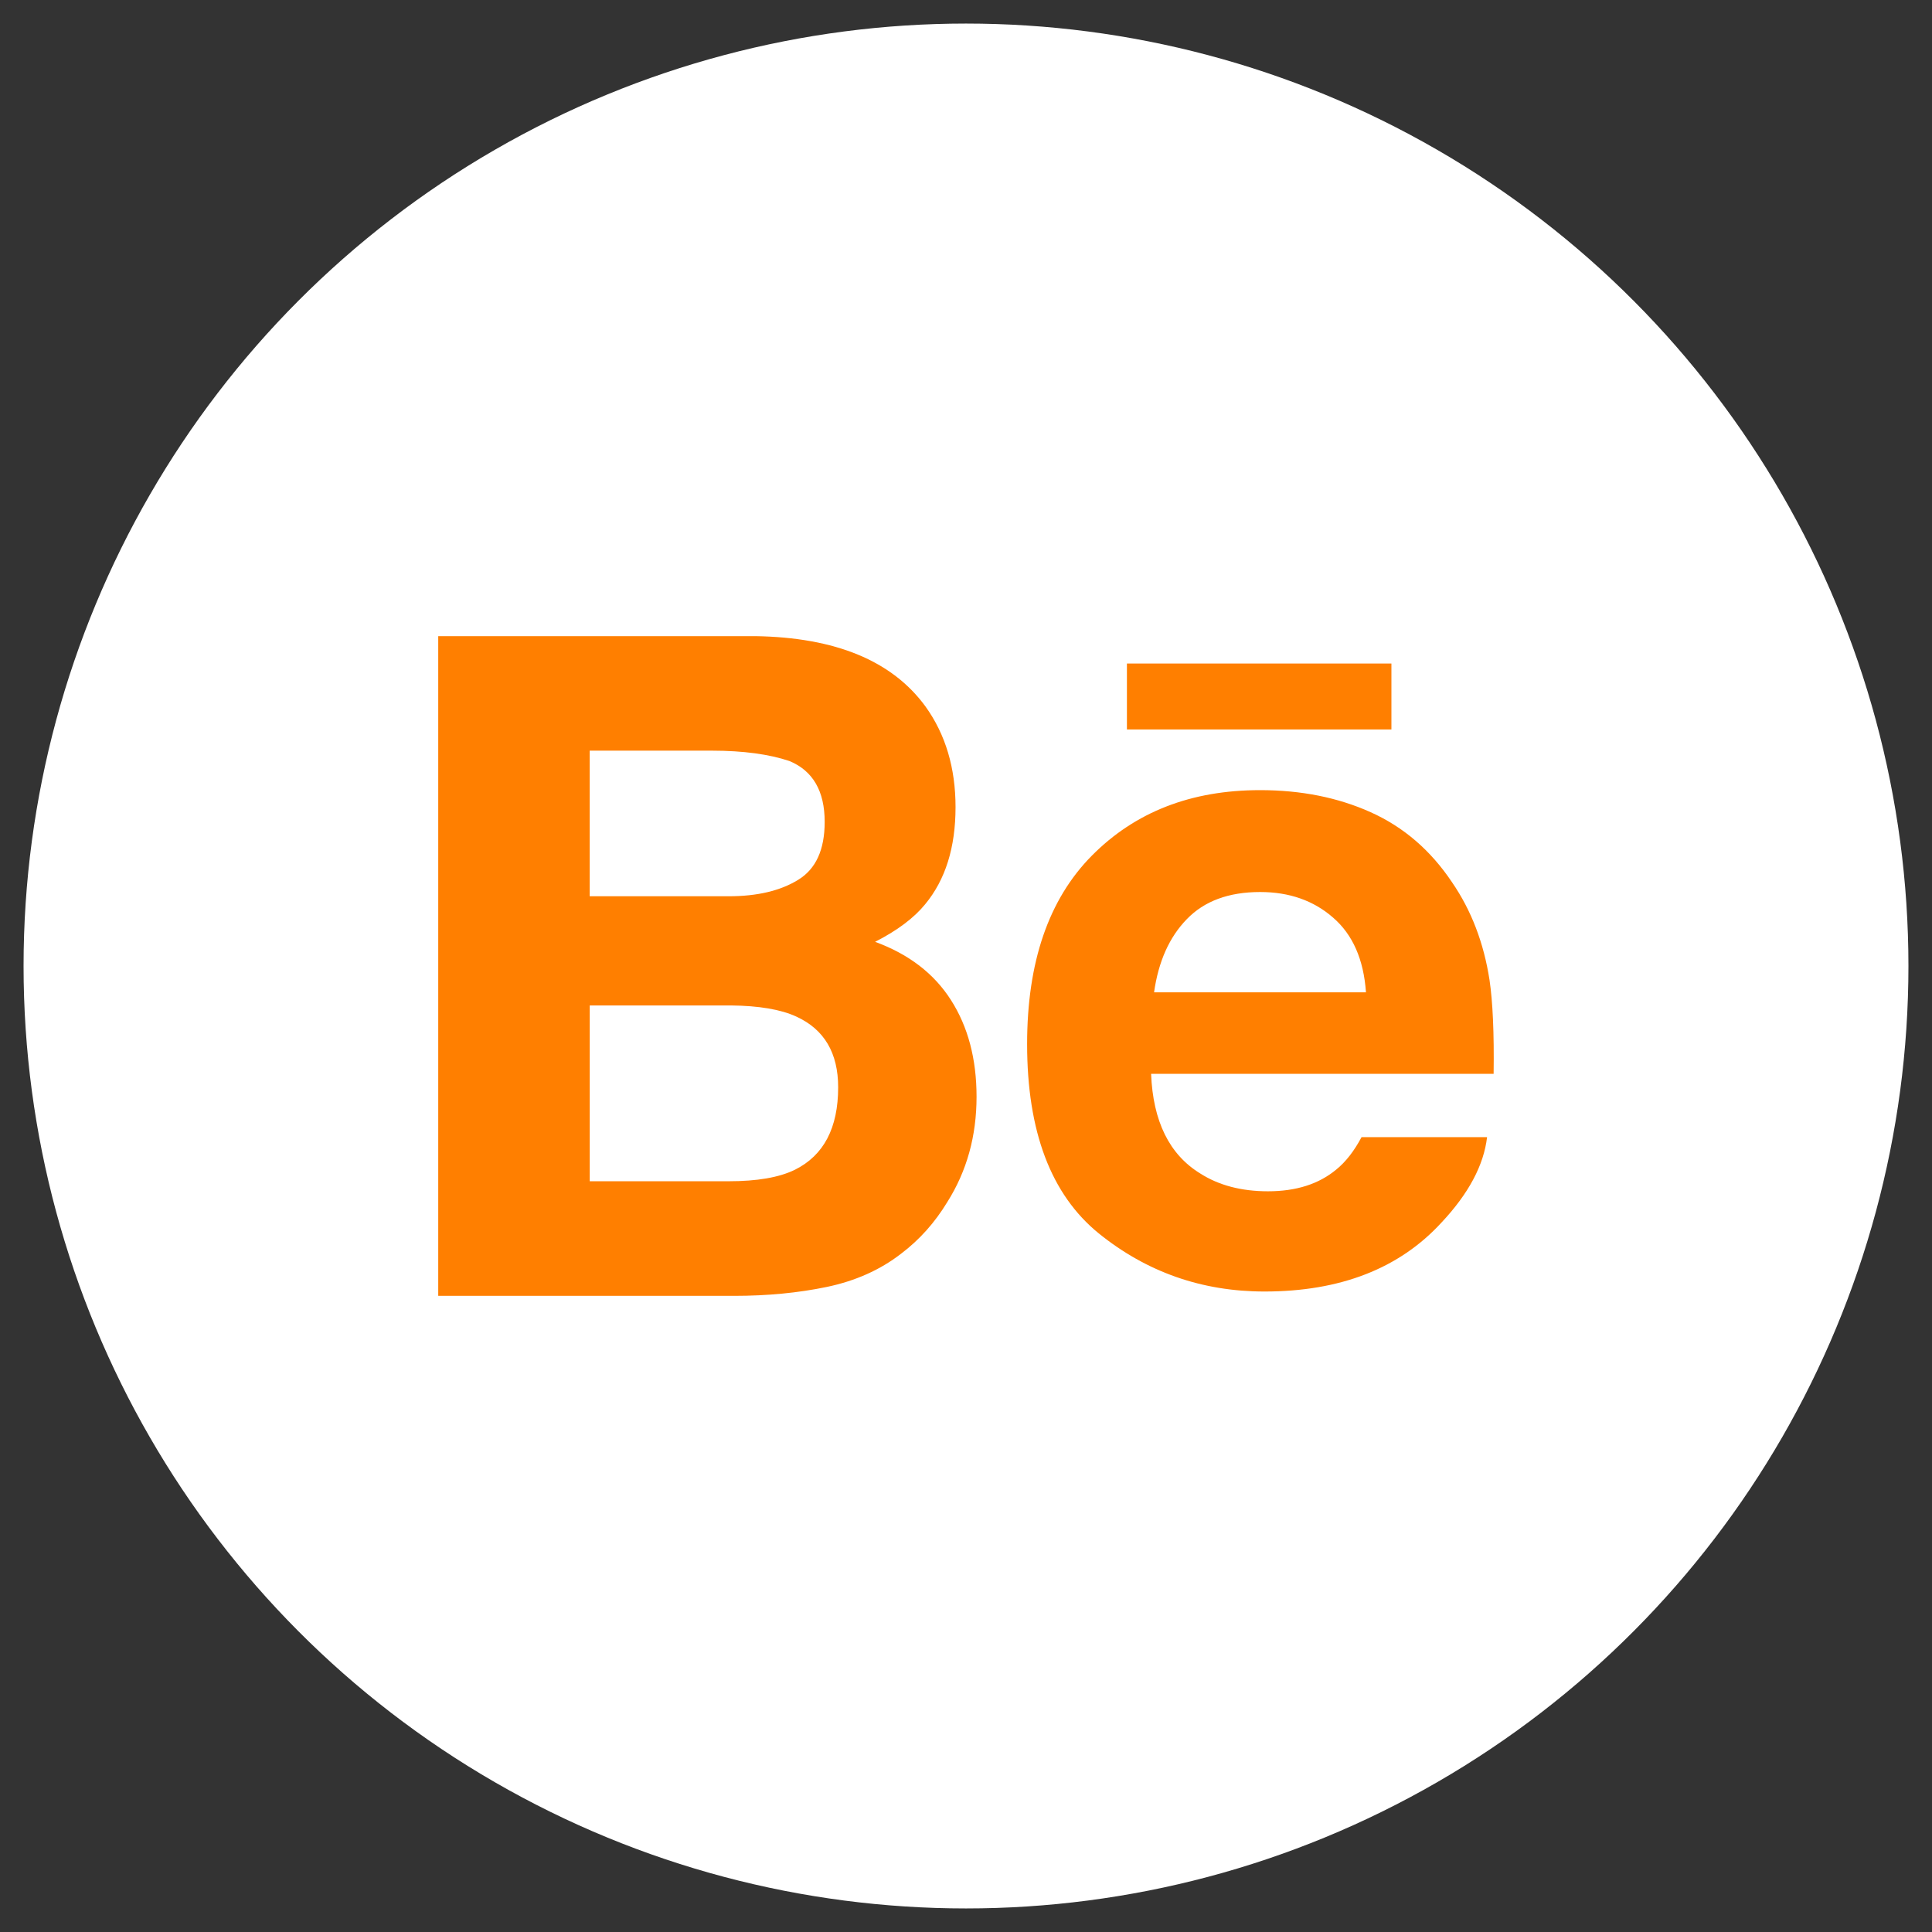 <?xml version="1.0" encoding="utf-8"?>
<!-- Generator: Adobe Illustrator 16.0.0, SVG Export Plug-In . SVG Version: 6.00 Build 0)  -->
<!DOCTYPE svg PUBLIC "-//W3C//DTD SVG 1.1//EN" "http://www.w3.org/Graphics/SVG/1.1/DTD/svg11.dtd">
<svg version="1.1" id="Calque_1" xmlns="http://www.w3.org/2000/svg" xmlns:xlink="http://www.w3.org/1999/xlink" x="0px" y="0px"
	 width="41px" height="41px" viewBox="0 0 41 41" enable-background="new 0 0 41 41" xml:space="preserve">
<rect x="0" y="0" width="41" height="41" fill="#333333" stroke="none"/>
<circle fill="#FFFFFF" cx="20.5" cy="20.5" r="20"/>
<path fill-rule="evenodd" clip-rule="evenodd" fill="#FF7F00" d="M23.915,15.48h5.613v-1.399h-5.613V15.48z M20.181,21.223
	c0.361,0.564,0.543,1.248,0.543,2.051c0,0.832-0.205,1.576-0.62,2.234c-0.264,0.436-0.592,0.804-0.985,1.1
	c-0.443,0.343-0.971,0.577-1.574,0.703c-0.605,0.126-1.262,0.189-1.967,0.189H9.3v-14h6.731c1.696,0.027,2.899,0.521,3.608,1.491
	c0.428,0.595,0.639,1.308,0.639,2.138c0,0.855-0.214,1.54-0.645,2.061c-0.238,0.292-0.593,0.558-1.062,0.797
	C19.283,20.248,19.821,20.658,20.181,21.223z M12.515,19.02h2.949c0.606,0,1.096-0.116,1.473-0.348
	c0.378-0.23,0.564-0.641,0.564-1.23c0-0.652-0.248-1.084-0.748-1.292c-0.43-0.144-0.979-0.22-1.645-0.22h-2.594V19.02z
	 M17.787,23.074c0-0.728-0.295-1.229-0.887-1.5c-0.33-0.153-0.797-0.231-1.394-0.237h-2.991v3.731h2.945
	c0.604,0,1.073-0.079,1.411-0.245C17.482,24.518,17.787,23.937,17.787,23.074z M31.61,20.797c0.068,0.458,0.099,1.122,0.087,1.991
	h-7.269c0.04,1.007,0.387,1.713,1.043,2.115c0.396,0.253,0.876,0.378,1.438,0.378c0.593,0,1.077-0.152,1.448-0.461
	c0.203-0.164,0.382-0.396,0.537-0.688h2.664c-0.07,0.596-0.392,1.199-0.968,1.813c-0.893,0.974-2.146,1.463-3.755,1.463
	c-1.328,0-2.5-0.412-3.517-1.233c-1.014-0.824-1.521-2.162-1.521-4.018c0-1.739,0.456-3.071,1.373-3.998
	c0.92-0.929,2.108-1.391,3.571-1.391c0.868,0,1.65,0.155,2.348,0.469s1.271,0.807,1.724,1.484
	C31.225,19.32,31.488,20.01,31.61,20.797z M28.988,21.059c-0.049-0.697-0.28-1.225-0.698-1.586
	c-0.412-0.361-0.929-0.543-1.547-0.543c-0.67,0-1.188,0.193-1.557,0.576c-0.37,0.38-0.602,0.896-0.695,1.553H28.988z"/>
</svg>
